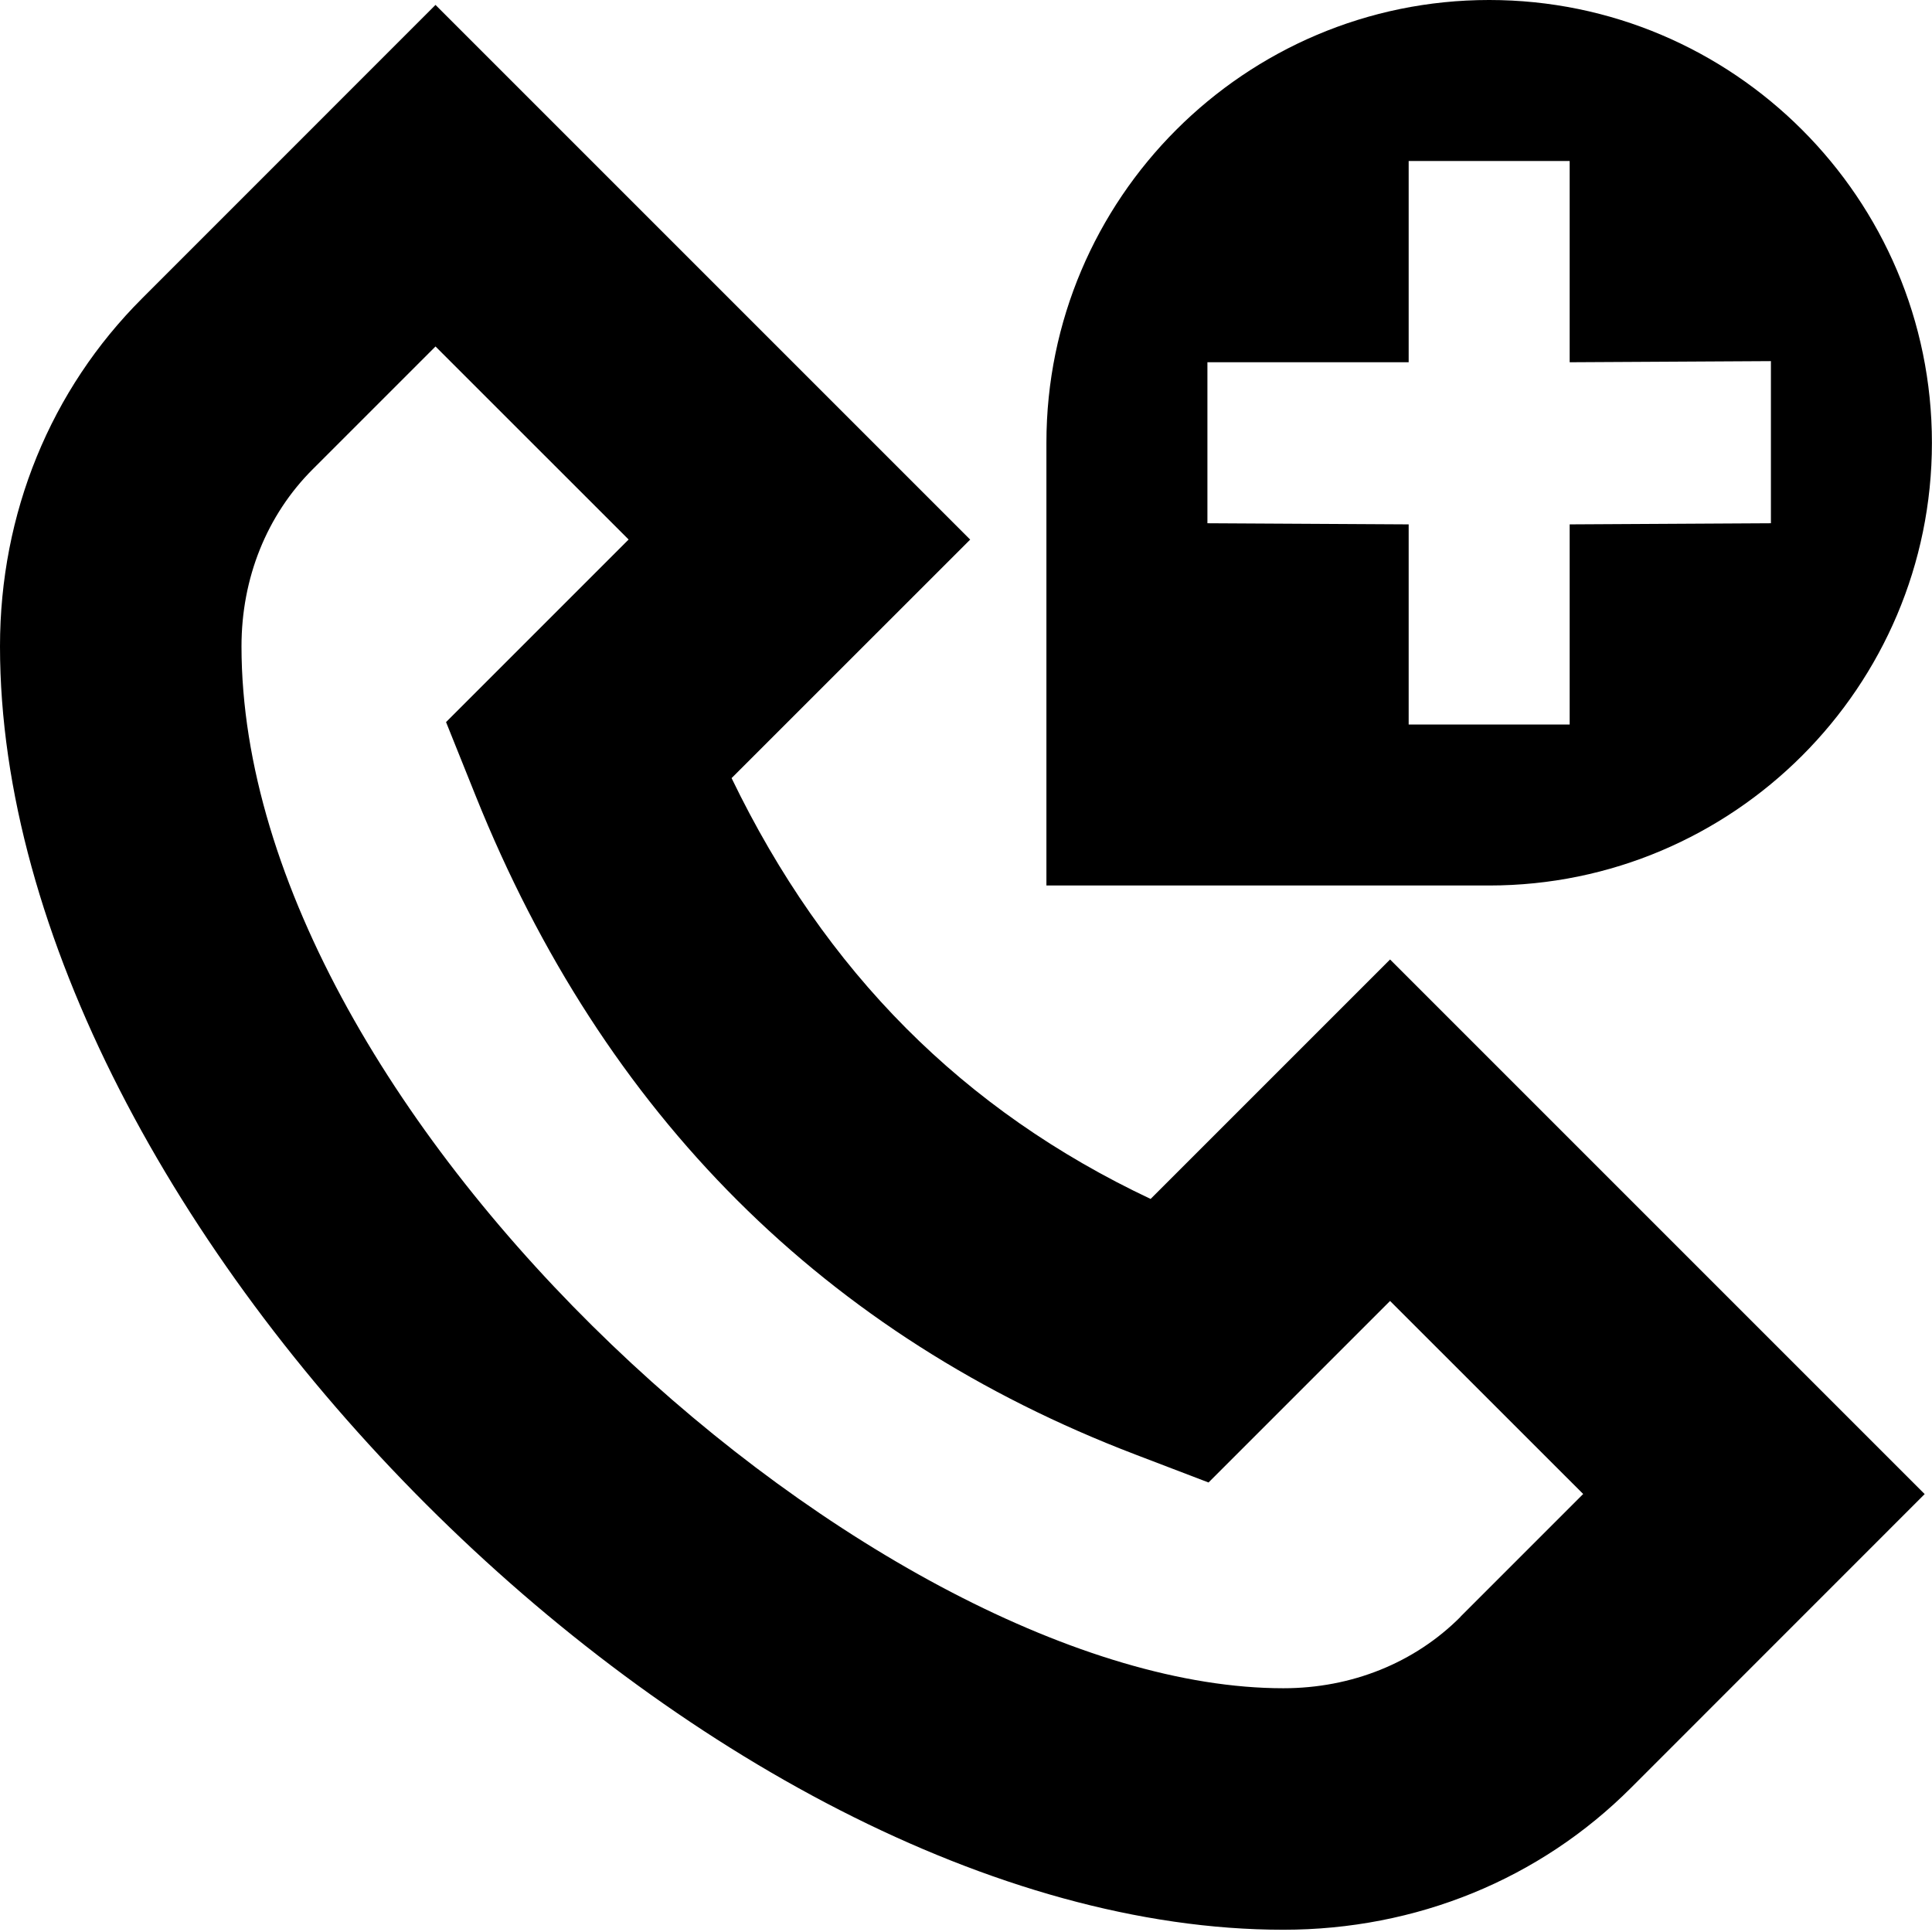 <?xml version="1.0" encoding="UTF-8"?>
<svg xmlns="http://www.w3.org/2000/svg" id="Layer_1" data-name="Layer 1" viewBox="0 0 24 24">
  <path d="M14.294,14.894c-2.327-1.098-4.042-2.819-5.206-5.228l2.964-2.963L5.41,.061,1.766,3.706c-1.139,1.137-1.766,2.672-1.766,4.323,0,7.152,8.791,15.943,15.942,15.943,1.651,0,3.186-.627,4.322-1.766l3.645-3.646-6.641-6.641-2.974,2.974Zm3.848,5.192c-.57,.571-1.352,.886-2.2,.886-4.993,0-12.942-7.067-12.942-12.943,0-.849,.314-1.63,.886-2.201l1.524-1.524,2.399,2.398-2.268,2.268,.369,.919c1.59,3.959,4.347,6.711,8.195,8.18l.908,.347,2.255-2.255,2.399,2.398-1.525,1.525Zm5.857-14.586c0-3.033-2.467-5.5-5.5-5.5s-5.5,2.467-5.5,5.5v5.5h5.5c3.033,0,5.5-2.467,5.5-5.5Zm-9,1v-2h2.5V2h2v2.5l2.5-.014v2.014l-2.5,.014v2.486h-2v-2.486l-2.5-.014Z"/>
</svg>
